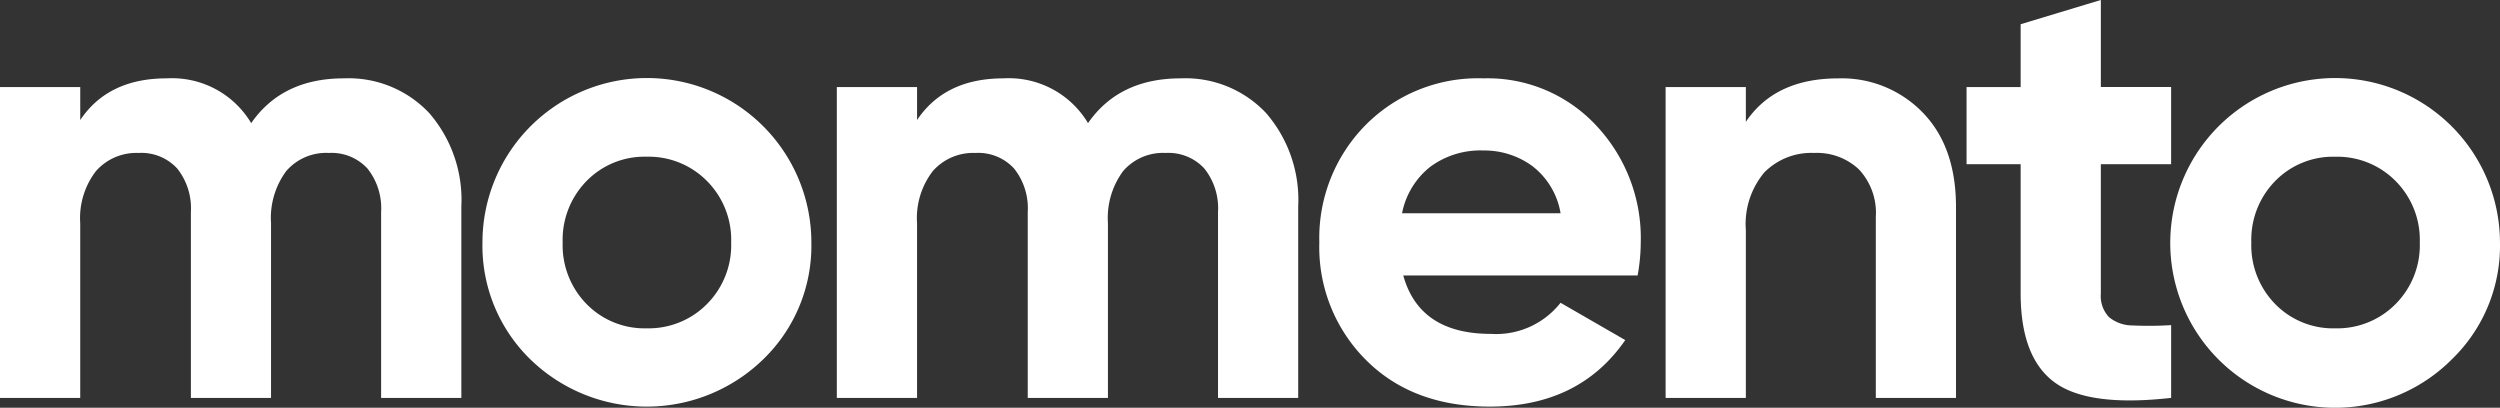 <svg xmlns="http://www.w3.org/2000/svg" width="222.765" height="36.331" viewBox="0 0 222.765 36.331"><rect x="0" y="0" width="222.765" height="36.331" fill="#333333" stroke="none"/><defs><style>.a{fill:#fff;}</style></defs><path class="a" d="M34.178,20.02a9.85,9.85,0,0,1,7.616,3.1,11.806,11.806,0,0,1,2.855,8.311V48.494H37.5V31.931a5.68,5.68,0,0,0-1.219-3.879,4.343,4.343,0,0,0-3.438-1.386,4.694,4.694,0,0,0-3.791,1.606,7.025,7.025,0,0,0-1.361,4.653V48.494H20.549V31.931a5.68,5.68,0,0,0-1.219-3.879A4.328,4.328,0,0,0,15.9,26.666a4.8,4.8,0,0,0-3.8,1.606,6.854,6.854,0,0,0-1.411,4.653V48.494H3.54v-27.7h7.15v2.938q2.491-3.714,7.7-3.712a8.211,8.211,0,0,1,7.533,3.987Q28.693,20.018,34.178,20.02Z" transform="translate(-3.54 -13.037)"/><path class="a" d="M95.494,45.031a14.883,14.883,0,0,1-20.8,0,14.127,14.127,0,0,1-4.241-10.388,14.653,14.653,0,1,1,29.307,0,14.069,14.069,0,0,1-4.266,10.388Zm-15.76-4.9a7.208,7.208,0,0,0,5.348,2.16,7.3,7.3,0,0,0,5.373-2.16,7.436,7.436,0,0,0,2.16-5.485,7.436,7.436,0,0,0-2.16-5.485A7.3,7.3,0,0,0,85.082,27a7.208,7.208,0,0,0-5.348,2.16A7.479,7.479,0,0,0,77.6,34.644a7.479,7.479,0,0,0,2.131,5.485Z" transform="translate(-27.463 -13.036)"/><path class="a" d="M150.247,20.02a9.85,9.85,0,0,1,7.616,3.1,11.806,11.806,0,0,1,2.855,8.311V48.494h-7.145V31.931a5.68,5.68,0,0,0-1.219-3.879,4.343,4.343,0,0,0-3.438-1.386,4.694,4.694,0,0,0-3.791,1.606,7.025,7.025,0,0,0-1.361,4.653V48.494h-7.146V31.931a5.68,5.68,0,0,0-1.219-3.879,4.328,4.328,0,0,0-3.433-1.386,4.8,4.8,0,0,0-3.8,1.606,6.854,6.854,0,0,0-1.411,4.653V48.494h-7.149v-27.7h7.15v2.938q2.491-3.714,7.7-3.712a8.211,8.211,0,0,1,7.533,3.987Q144.762,20.018,150.247,20.02Z" transform="translate(-45.04 -13.037)"/><path class="a" d="M194,37.579q1.442,5.206,7.811,5.206a7.305,7.305,0,0,0,6.205-2.772l5.764,3.325q-4.1,5.93-12.077,5.926-6.873,0-11.024-4.153a14.192,14.192,0,0,1-4.158-10.471,14.329,14.329,0,0,1,4.1-10.442,14.107,14.107,0,0,1,10.529-4.182A13.215,13.215,0,0,1,211.2,24.225a14.637,14.637,0,0,1,3.962,10.417,16.926,16.926,0,0,1-.279,2.938Zm-.108-5.543h14.125a6.686,6.686,0,0,0-2.518-4.207,7.233,7.233,0,0,0-4.349-1.386,7.515,7.515,0,0,0-4.765,1.469,6.988,6.988,0,0,0-2.493,4.124Z" transform="translate(-68.961 -13.034)"/><path class="a" d="M249.959,20.018a10.03,10.03,0,0,1,7.508,3.046q2.965,3.046,2.963,8.419V48.492h-7.145V32.369a5.674,5.674,0,0,0-1.5-4.237,5.445,5.445,0,0,0-3.987-1.469,5.884,5.884,0,0,0-4.432,1.719,7.145,7.145,0,0,0-1.661,5.152V48.492h-7.15v-27.7h7.15v3.1Q244.309,20.015,249.959,20.018Z" transform="translate(-86.139 -13.034)"/><path class="a" d="M294.521,23.779h-6.263V35.3a2.739,2.739,0,0,0,.72,2.1,3.294,3.294,0,0,0,2.106.749,31.179,31.179,0,0,0,3.438-.029v6.484q-7.372.83-10.388-1.386t-3.021-7.92V23.779h-4.819V16.908h4.819v-5.6l7.146-2.16v7.757h6.263Z" transform="translate(-101.061 -9.15)"/><path class="a" d="M329.7,45.016a14.69,14.69,0,1,1,4.266-10.388A14.069,14.069,0,0,1,329.7,45.016Zm-15.76-4.9a7.208,7.208,0,0,0,5.348,2.16,7.3,7.3,0,0,0,5.373-2.16,7.436,7.436,0,0,0,2.16-5.485,7.436,7.436,0,0,0-2.16-5.485,7.3,7.3,0,0,0-5.373-2.16,7.208,7.208,0,0,0-5.348,2.16,7.479,7.479,0,0,0-2.131,5.485,7.479,7.479,0,0,0,2.131,5.485Z" transform="translate(-111.203 -13.02)"/></svg>